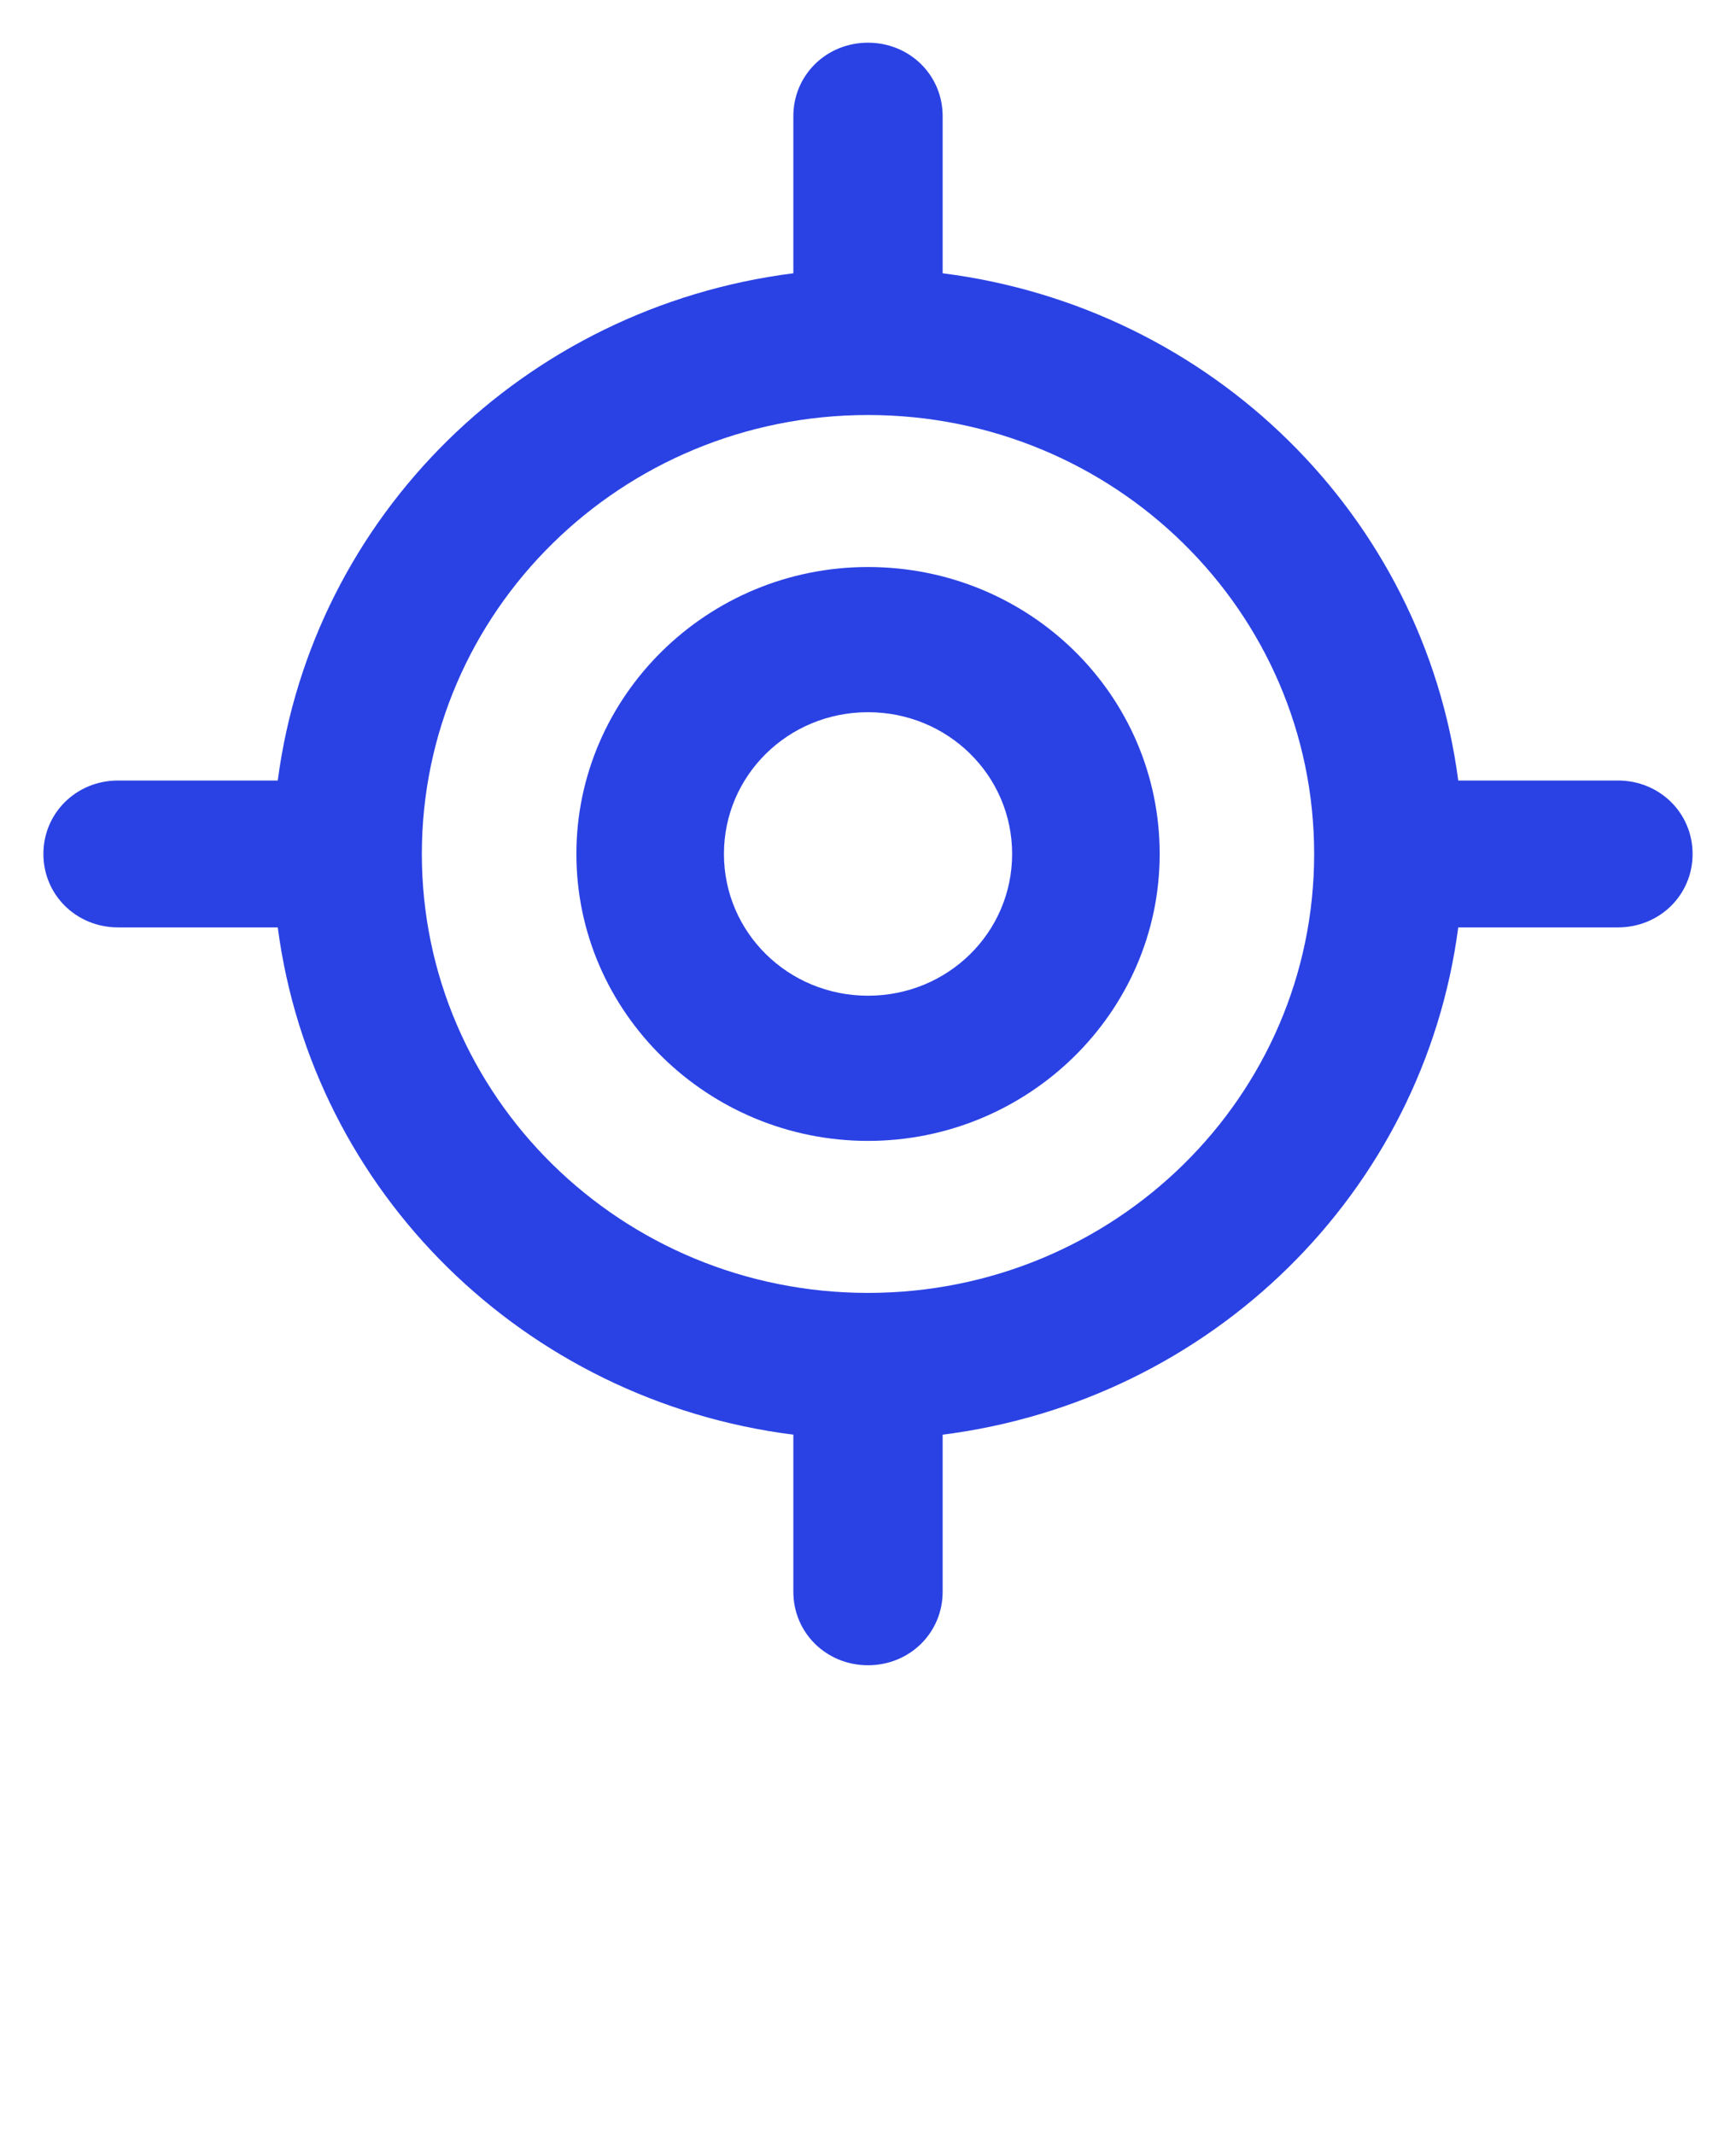 <svg width="48" height="59" viewBox="0 0 48 59" fill="none" xmlns="http://www.w3.org/2000/svg">
<g id="noun-tracking-3105569 1">
<g id="Group">
<g id="Group_2">
<g id="Group_3">
<path id="Vector" d="M24 15.67C19.537 15.67 15.937 19.257 15.937 23.599C15.937 27.989 19.584 31.529 24 31.529C28.416 31.529 32.065 27.989 32.065 23.599C32.065 19.21 28.465 15.67 24 15.67ZM24 27.517C21.793 27.517 20.017 25.771 20.017 23.599C20.017 21.428 21.793 19.682 24 19.682C26.209 19.682 27.985 21.428 27.985 23.599C27.985 25.771 26.209 27.517 24 27.517Z" fill="#2A42E4"/>
<path id="Vector_2" d="M44.736 21.57H40.32C39.36 14.254 33.504 8.496 26.064 7.552V3.209C26.064 2.076 25.152 1.18 24 1.18C22.848 1.18 21.936 2.076 21.936 3.209V7.552C14.496 8.496 8.64 14.254 7.68 21.57H3.264C2.112 21.57 1.2 22.467 1.2 23.6C1.2 24.733 2.112 25.629 3.264 25.629H7.68C8.64 32.945 14.496 38.704 21.936 39.648V43.99C21.936 45.123 22.848 46.02 24 46.02C25.152 46.02 26.064 45.123 26.064 43.99V39.648C33.504 38.704 39.36 32.945 40.32 25.629H44.736C45.888 25.629 46.8 24.733 46.8 23.6C46.8 22.467 45.888 21.57 44.736 21.57ZM24 35.73C17.184 35.73 11.664 30.302 11.664 23.6C11.664 16.897 17.184 11.469 24 11.469C30.816 11.469 36.336 16.897 36.336 23.6C36.336 30.302 30.816 35.73 24 35.73Z" fill="#2A42E4"/>
</g>
</g>
</g>
</g>
</svg>
